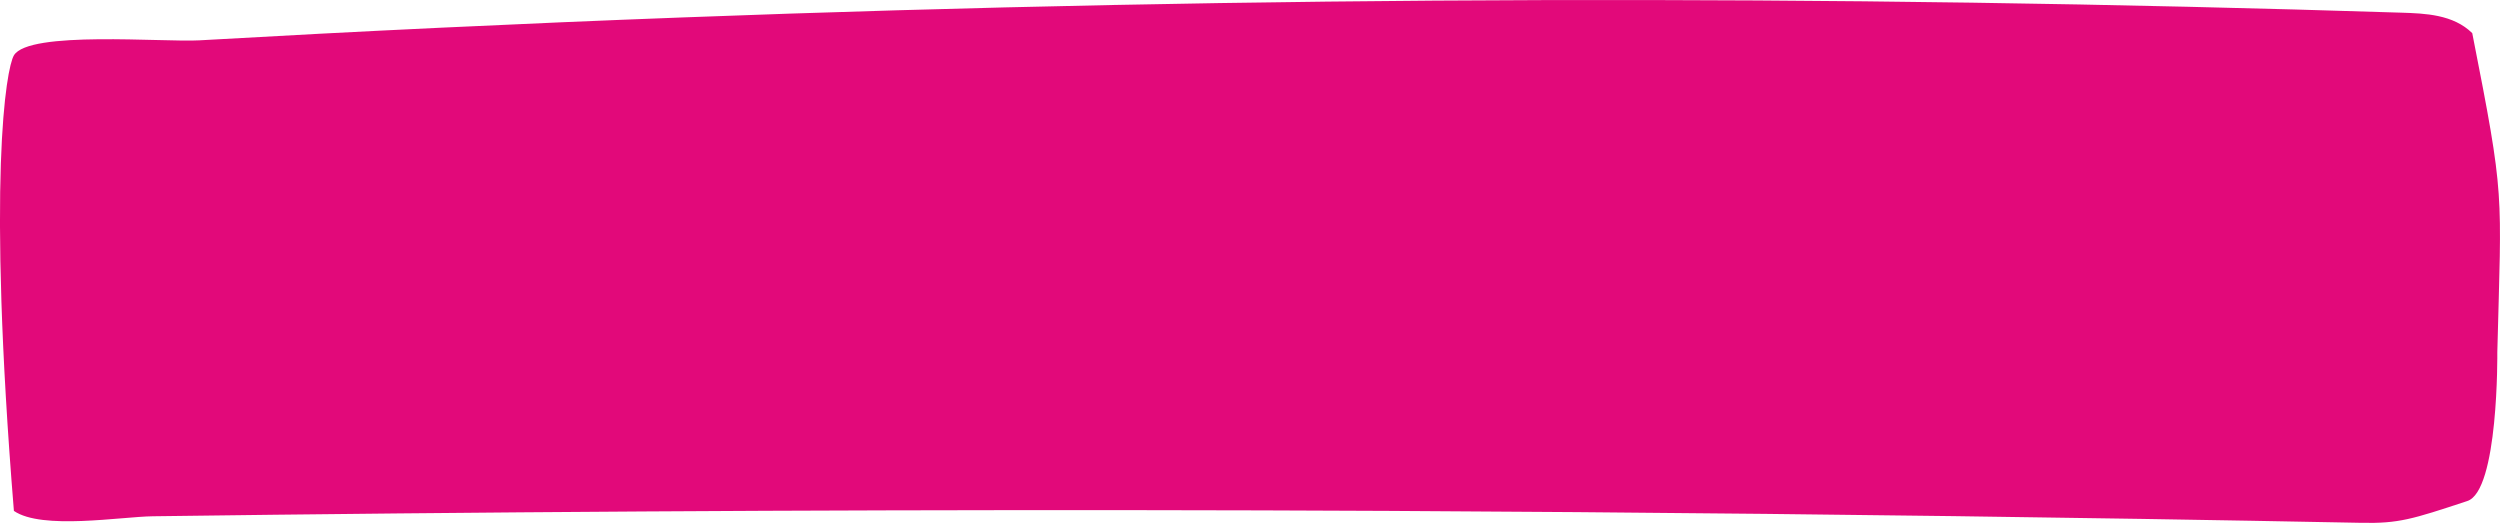 <svg xmlns="http://www.w3.org/2000/svg" width="311.979" height="65.254" viewBox="0 0 311.979 65.254">
  <path id="Tracé_243" data-name="Tracé 243" d="M528.556,435.58c-2.379-2.34-5.884-2.459-8.818-2.554q-53.634-1.713-107.3-1.57t-107.29,2.166q-30.131,1.134-60.243,2.856c-4.461.255-21.284-1.24-23.131,1.878-.975,1.646-3.367,15.435,0,56.844,3.5,2.408,13.339.723,17.34.67q61.161-.818,122.327-.765,16.022.015,32.044.095,46.962.246,93.919,1,13.671.222,27.341.488c4.63.089,6.286-.435,13.153-2.707,3.966-1.18,3.785-18.579,3.785-18.579C532.2,454.915,532.668,456.46,528.556,435.58Z" transform="translate(-220.04 -431.444)" fill="#e2097a"/>
</svg>
